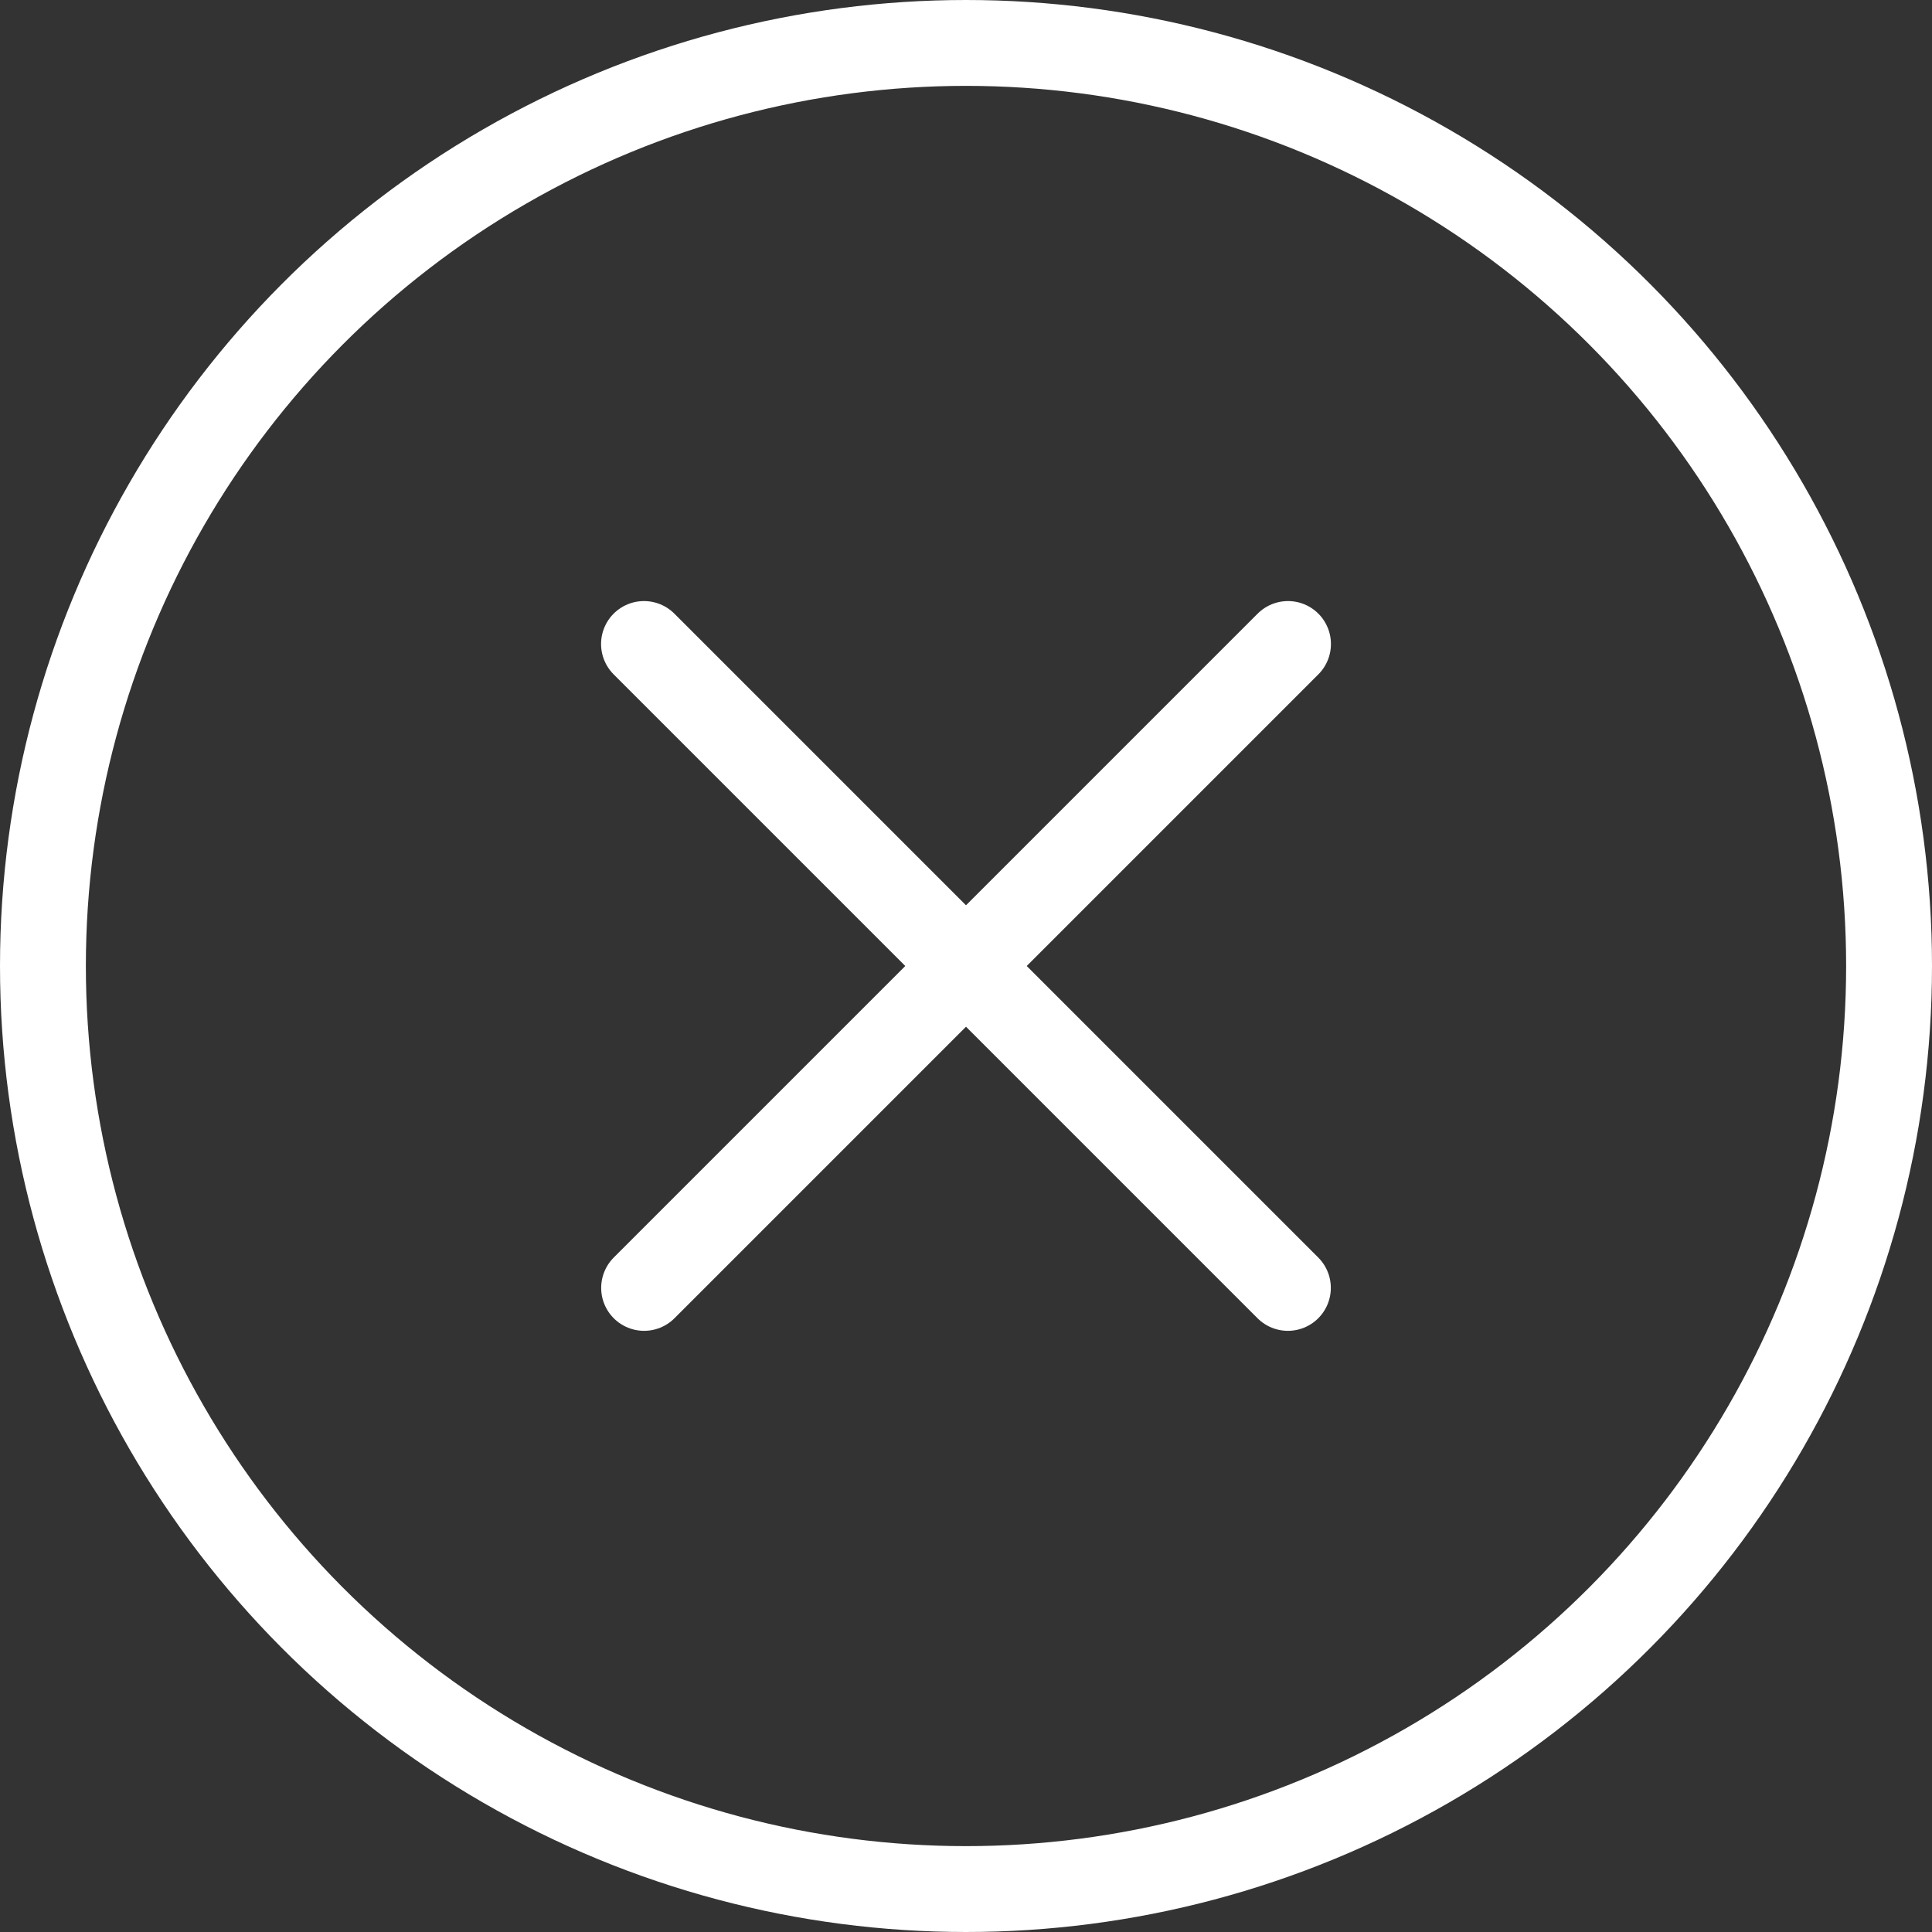 <svg width="18" height="18" viewBox="0 0 18 18" fill="none" xmlns="http://www.w3.org/2000/svg">
<rect x="0" y="0" width="18" height="18" fill="#333333" stroke="none"/>
<circle cx="9" cy="9" r="8.6" stroke="white" stroke-width="0.8"/>
<path d="M6 6L11.999 11.999" stroke="white" stroke-width="0.8" stroke-linecap="round"/>
<path d="M12 6L6.001 11.999" stroke="white" stroke-width="0.8" stroke-linecap="round"/>
</svg>
